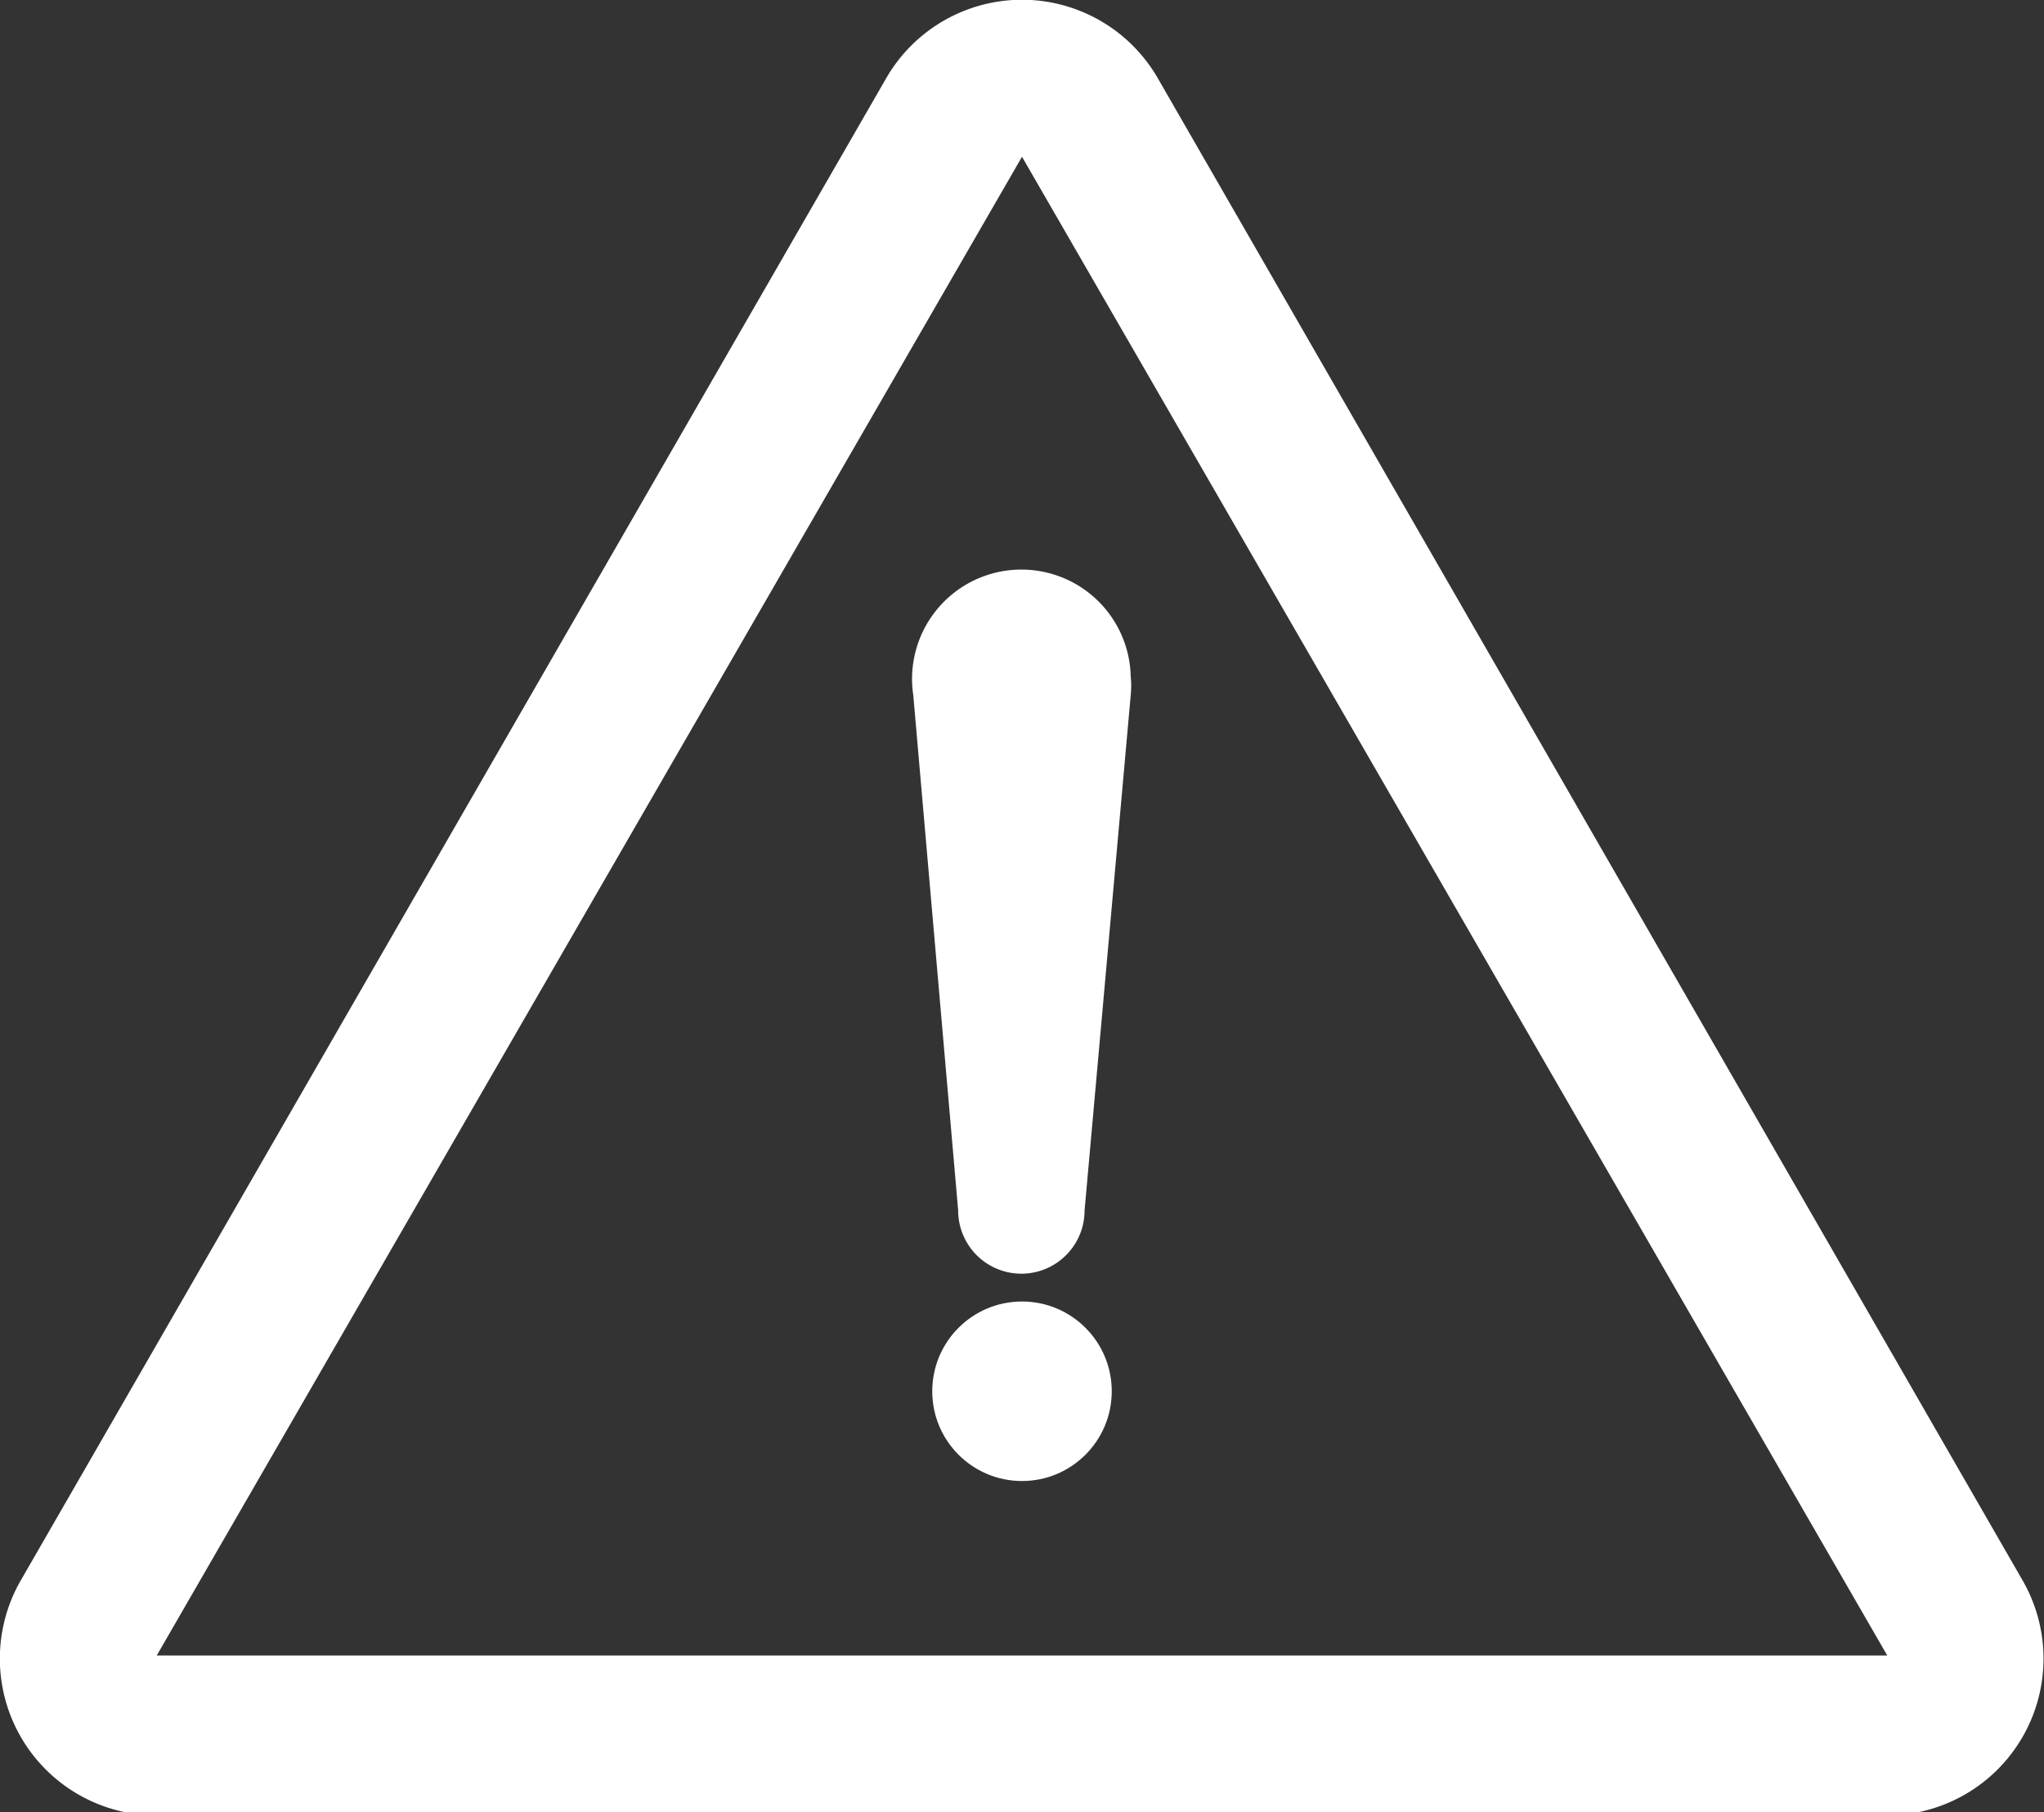 <svg xmlns="http://www.w3.org/2000/svg" viewBox="0 0 32.34 28.67"><rect x="0" y="0" width="32.34" height="28.67" fill="#333333" stroke="none"/><defs><style>.cls-1{fill:#fff;}</style></defs><title>alert-wrong-password-icon</title><g id="Layer_2" data-name="Layer 2"><g id="Layer_1-2" data-name="Layer 1"><path class="cls-1" d="M32,25,18.32,1.24a2.48,2.48,0,0,0-4.3,0L.33,25a2.48,2.48,0,0,0,2.15,3.72H29.86A2.48,2.48,0,0,0,32,25ZM2.48,26.19,16.17,2.48,29.86,26.19Z"/><path class="cls-1" d="M14.45,11l.71,8.15a1,1,0,0,0,2,0L17.89,11a1.5,1.5,0,0,0,0-.3,1.73,1.73,0,1,0-3.44.3Z"/><circle class="cls-1" cx="16.17" cy="22.01" r="1.42"/></g></g></svg>